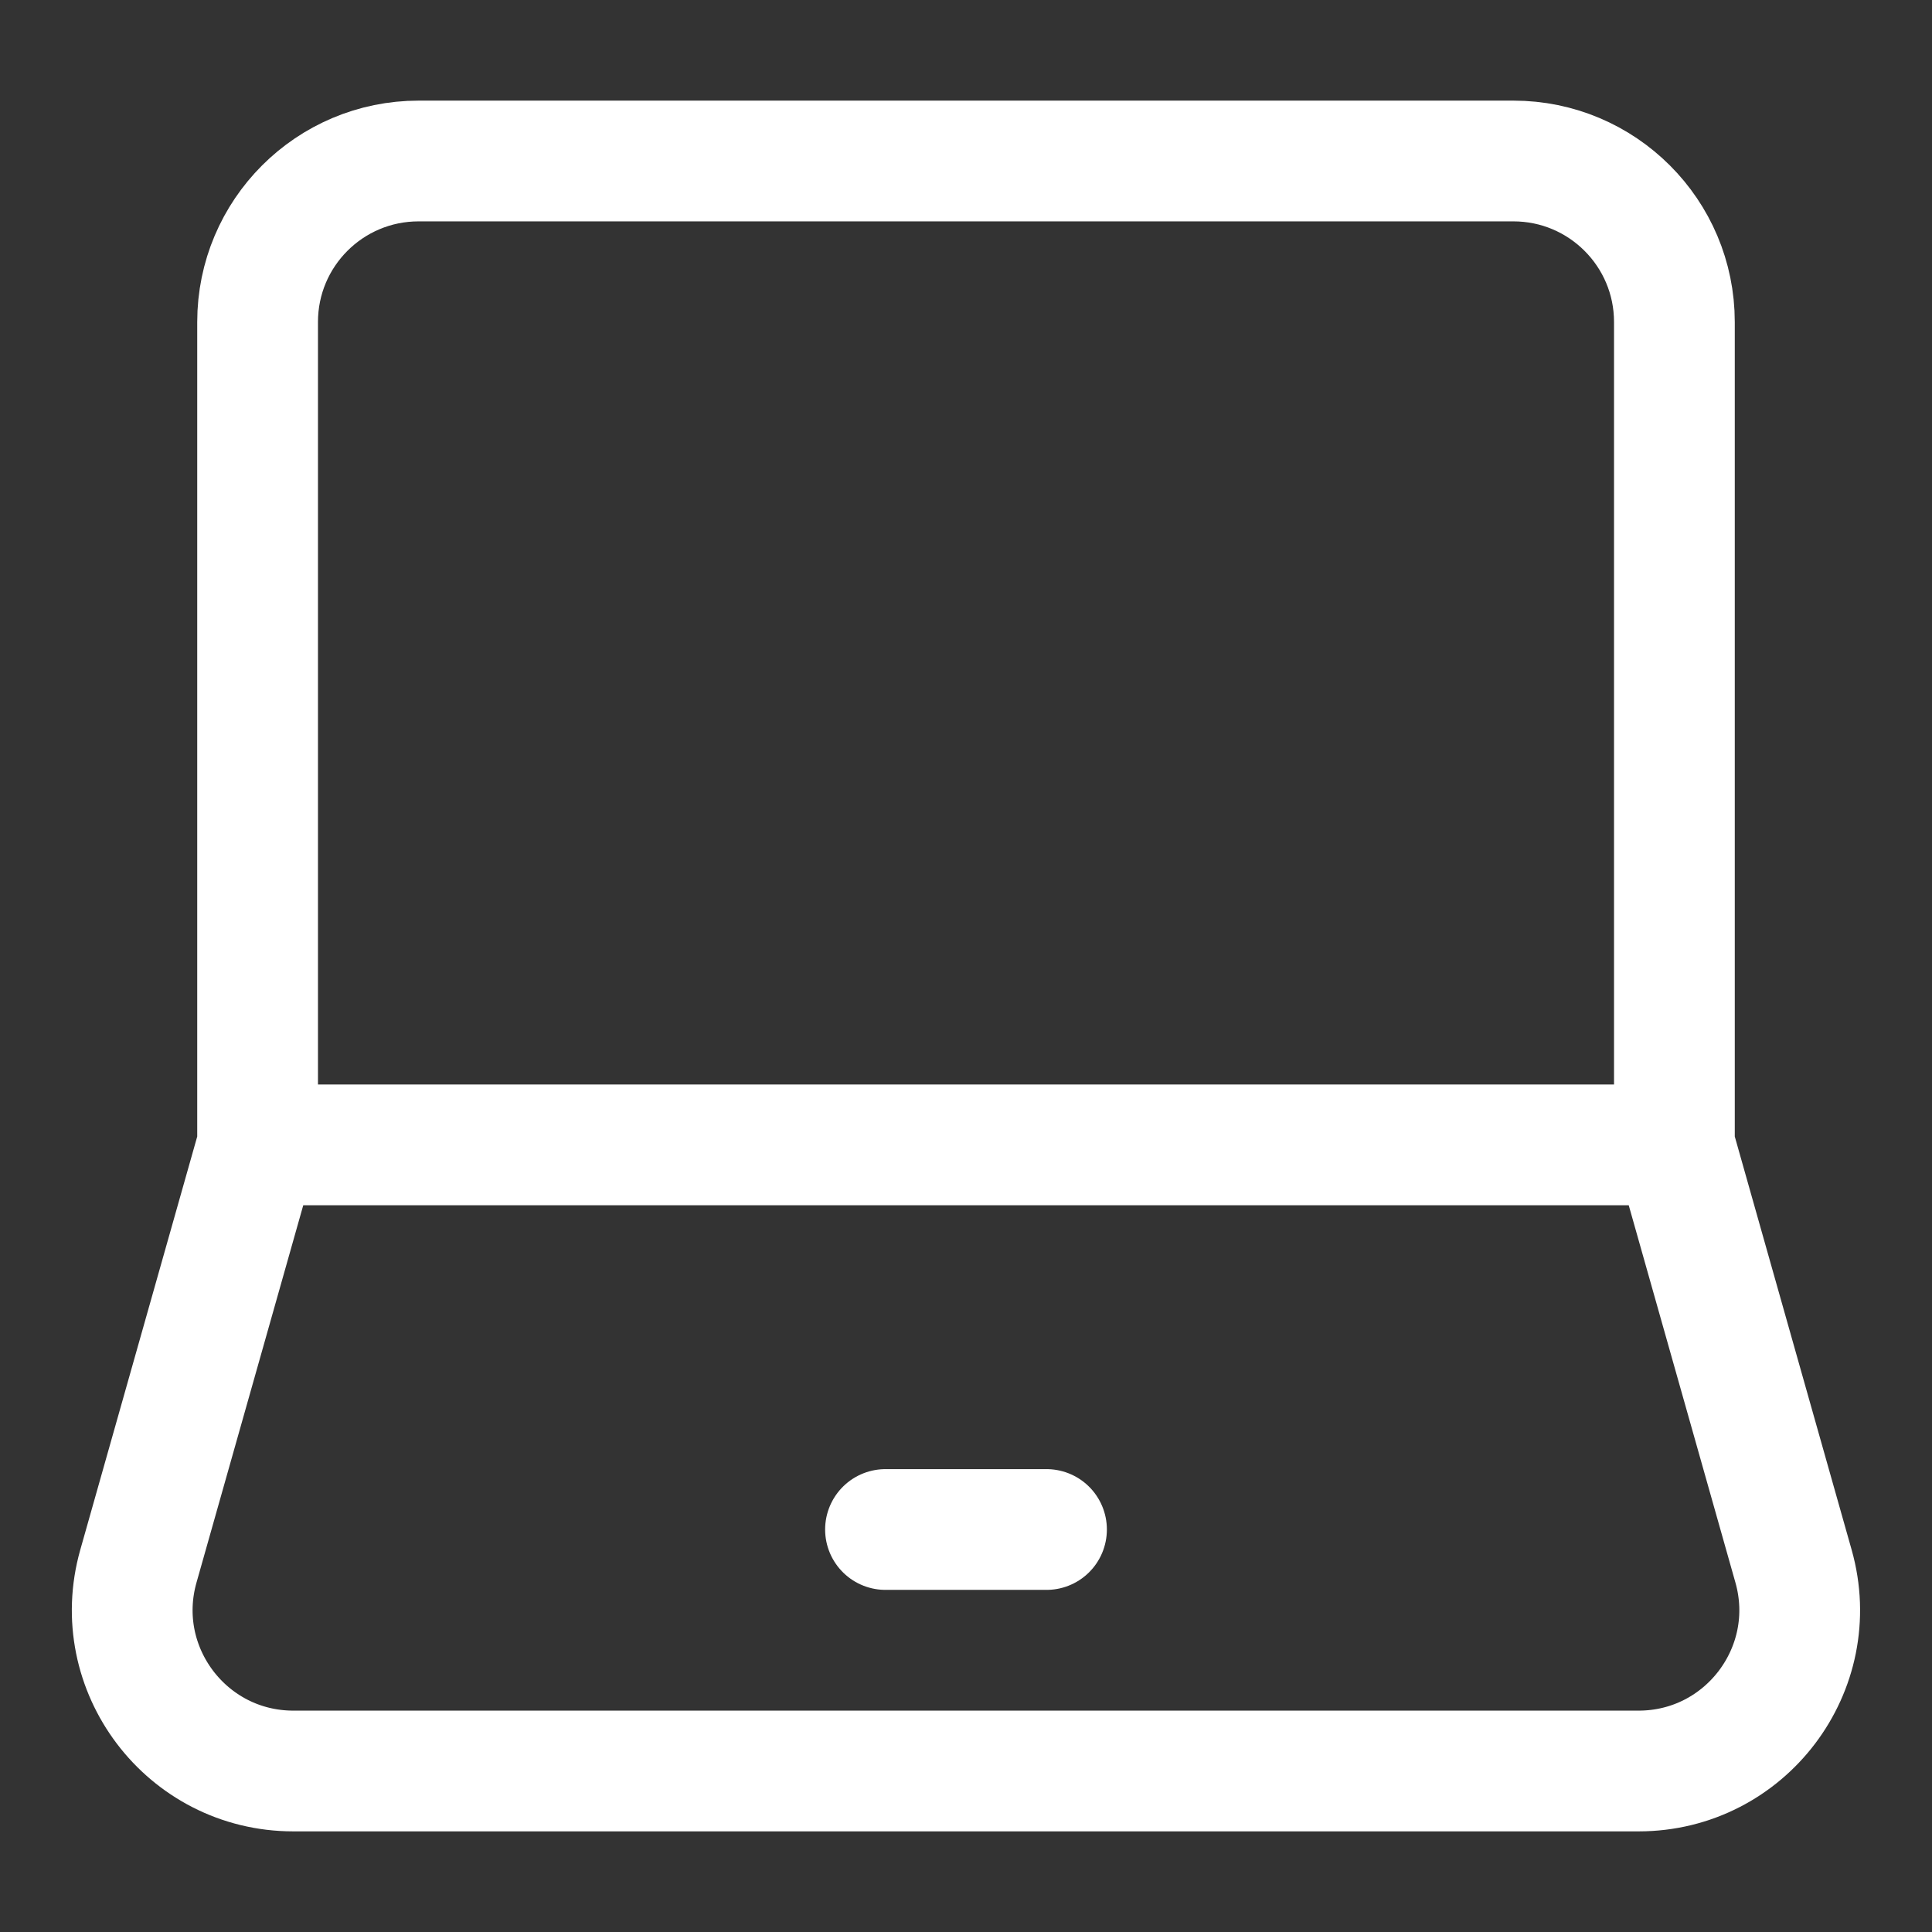 <svg width="24" height="24" viewBox="0 0 24 24" fill="none" xmlns="http://www.w3.org/2000/svg">
<rect x="0" y="0" width="24" height="24" fill="#333333" stroke="none"/>
<g id="Frame">
<path id="Vector" d="M3.2 14.222V4C3.2 2.895 4.095 2 5.2 2H18.8C19.904 2 20.8 2.895 20.8 4V14.222M3.2 14.222H20.8M3.2 14.222L1.719 19.456C1.358 20.732 2.317 22 3.644 22H20.355C21.682 22 22.641 20.732 22.28 19.456L20.8 14.222" stroke="white" stroke-width="1.5" stroke-linecap="round" stroke-linejoin="round"/>
<path id="Vector_2" d="M11 19H13" stroke="white" stroke-width="1.5" stroke-linecap="round" stroke-linejoin="round"/>
</g>
</svg>

